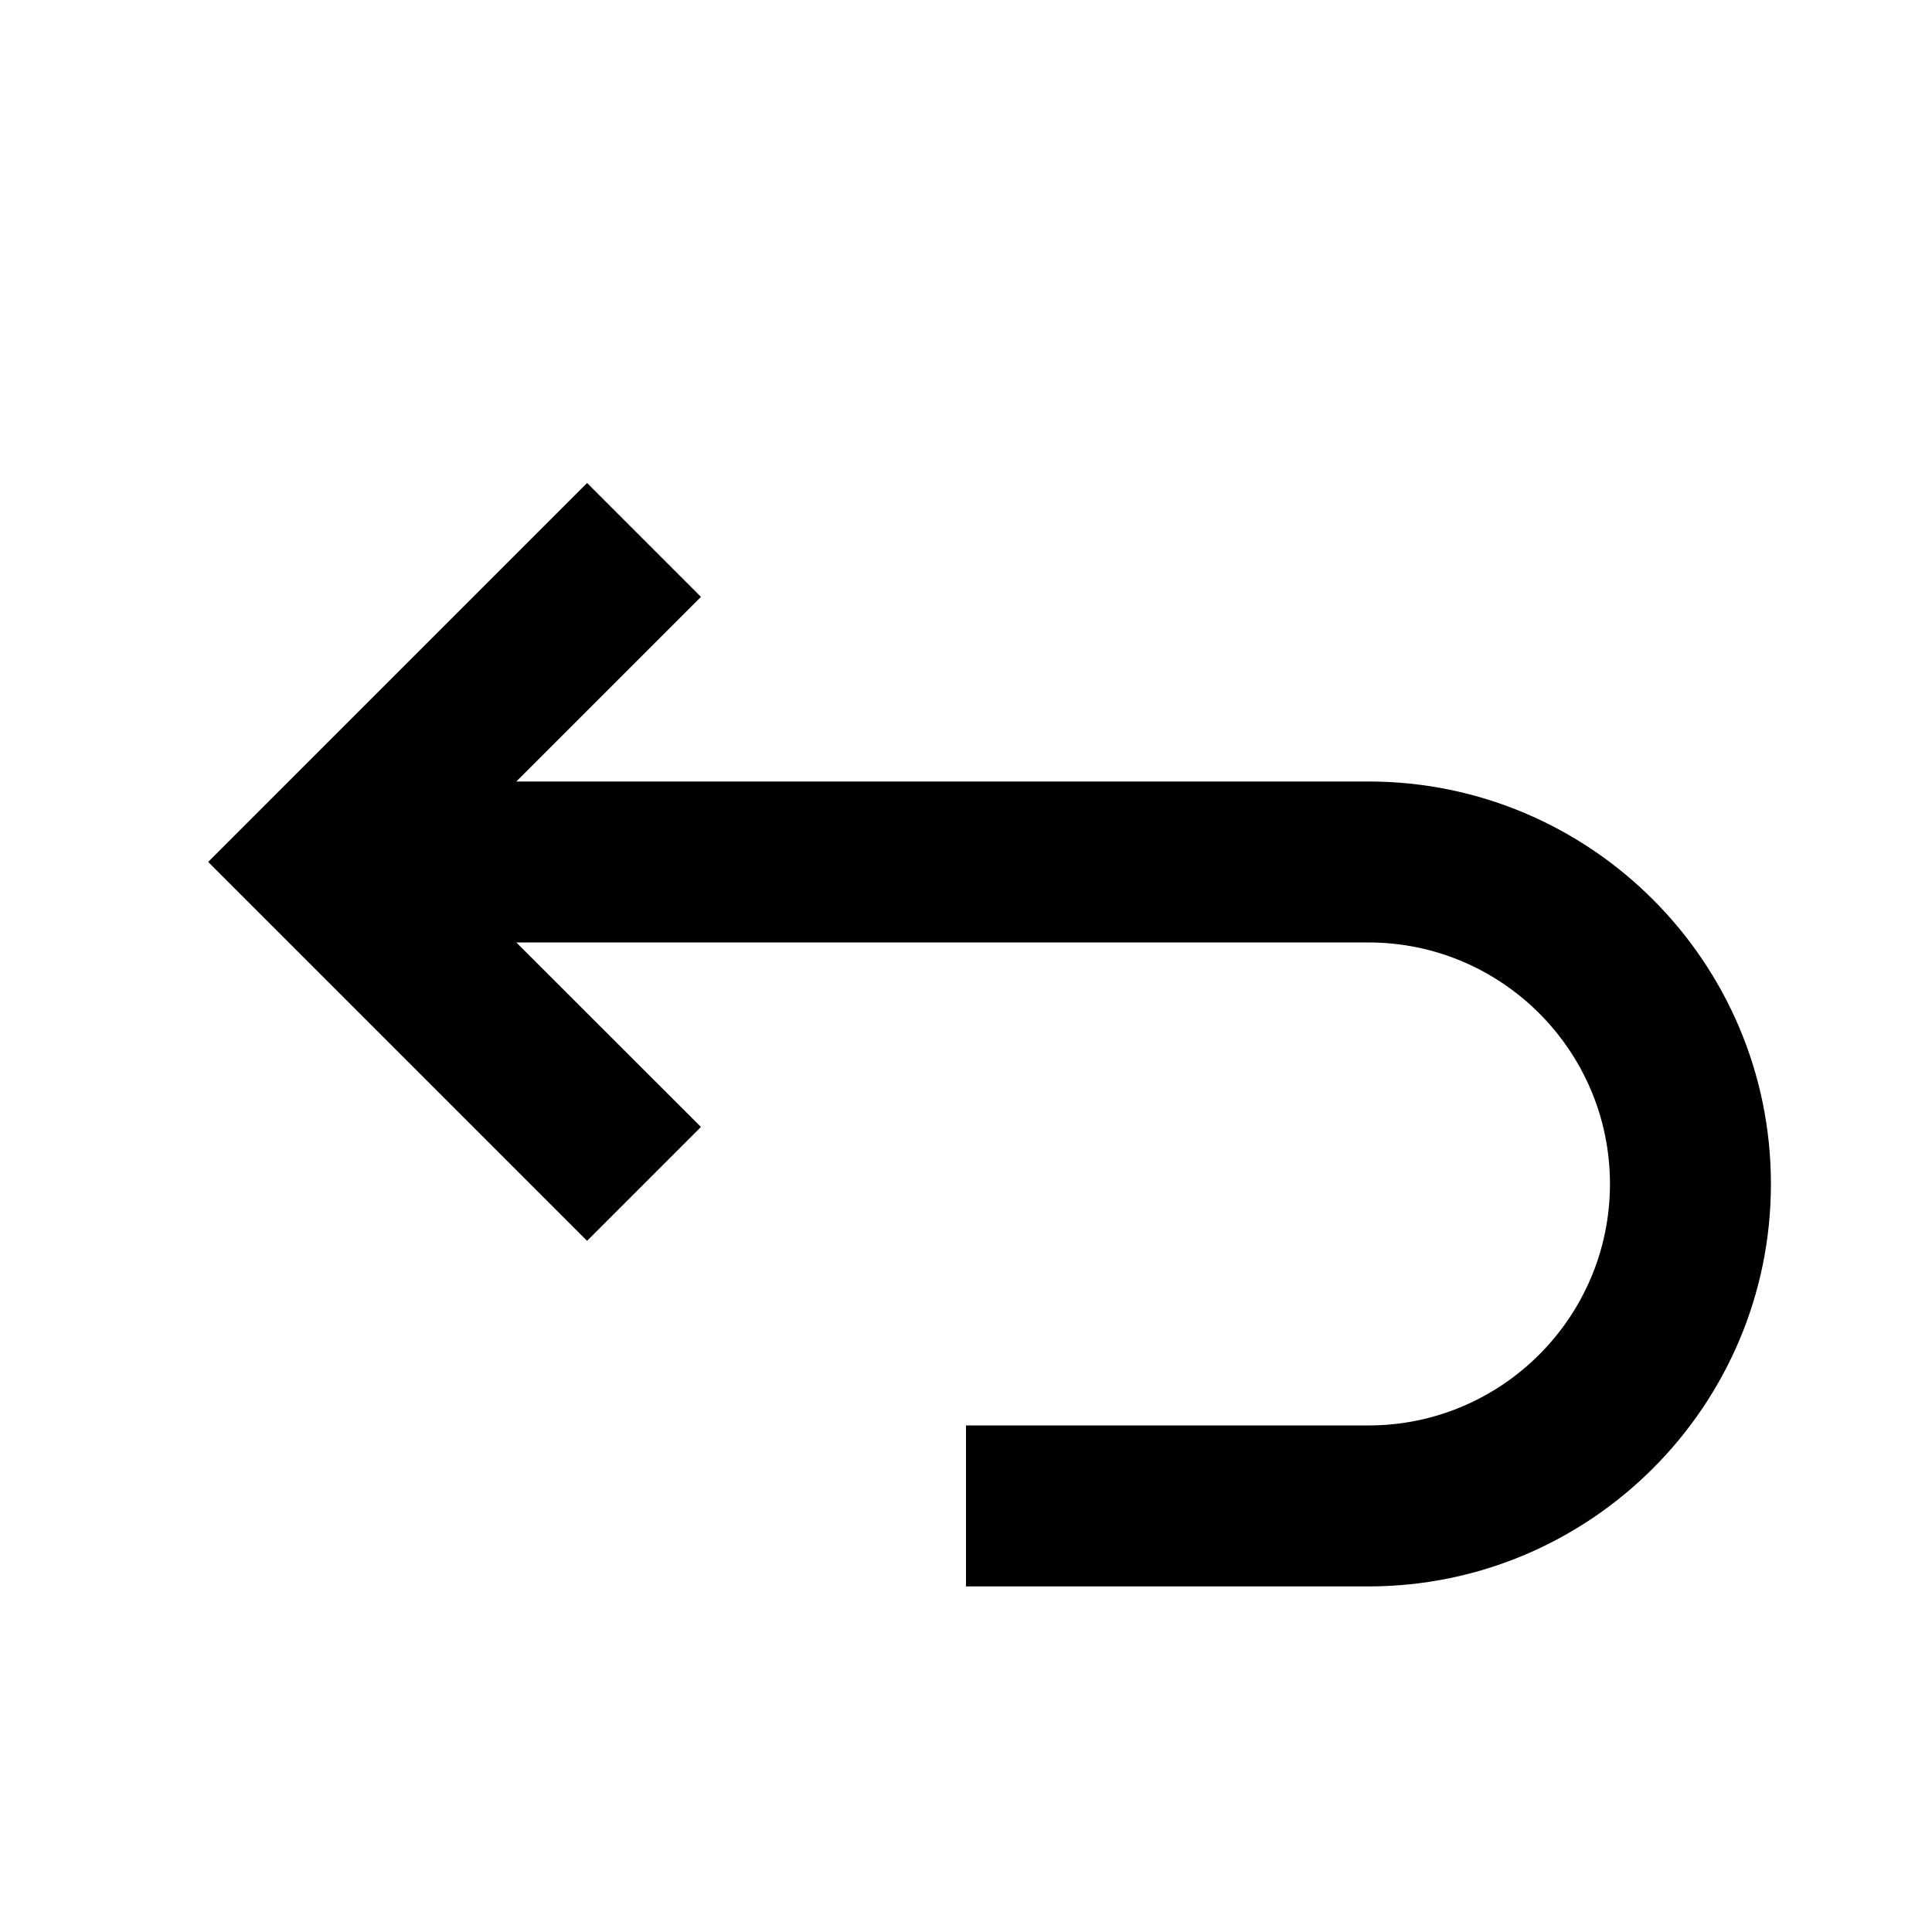 <svg width="16px" height="16px" xmlns="http://www.w3.org/2000/svg"><path d="m 11.333,13.138 c 1.838,0 3.333,-1.495 3.333,-3.333 0,-1.838 -1.495,-3.333 -3.333,-3.333 H 4.276 L 5.805,4.943 4.862,4 1.724,7.138 4.862,10.276 5.805,9.333 4.276,7.805 h 7.057 c 1.103,0 2,0.897 2,2 0,1.103 -0.897,2 -2,2 H 8 v 1.333 z"/></svg>